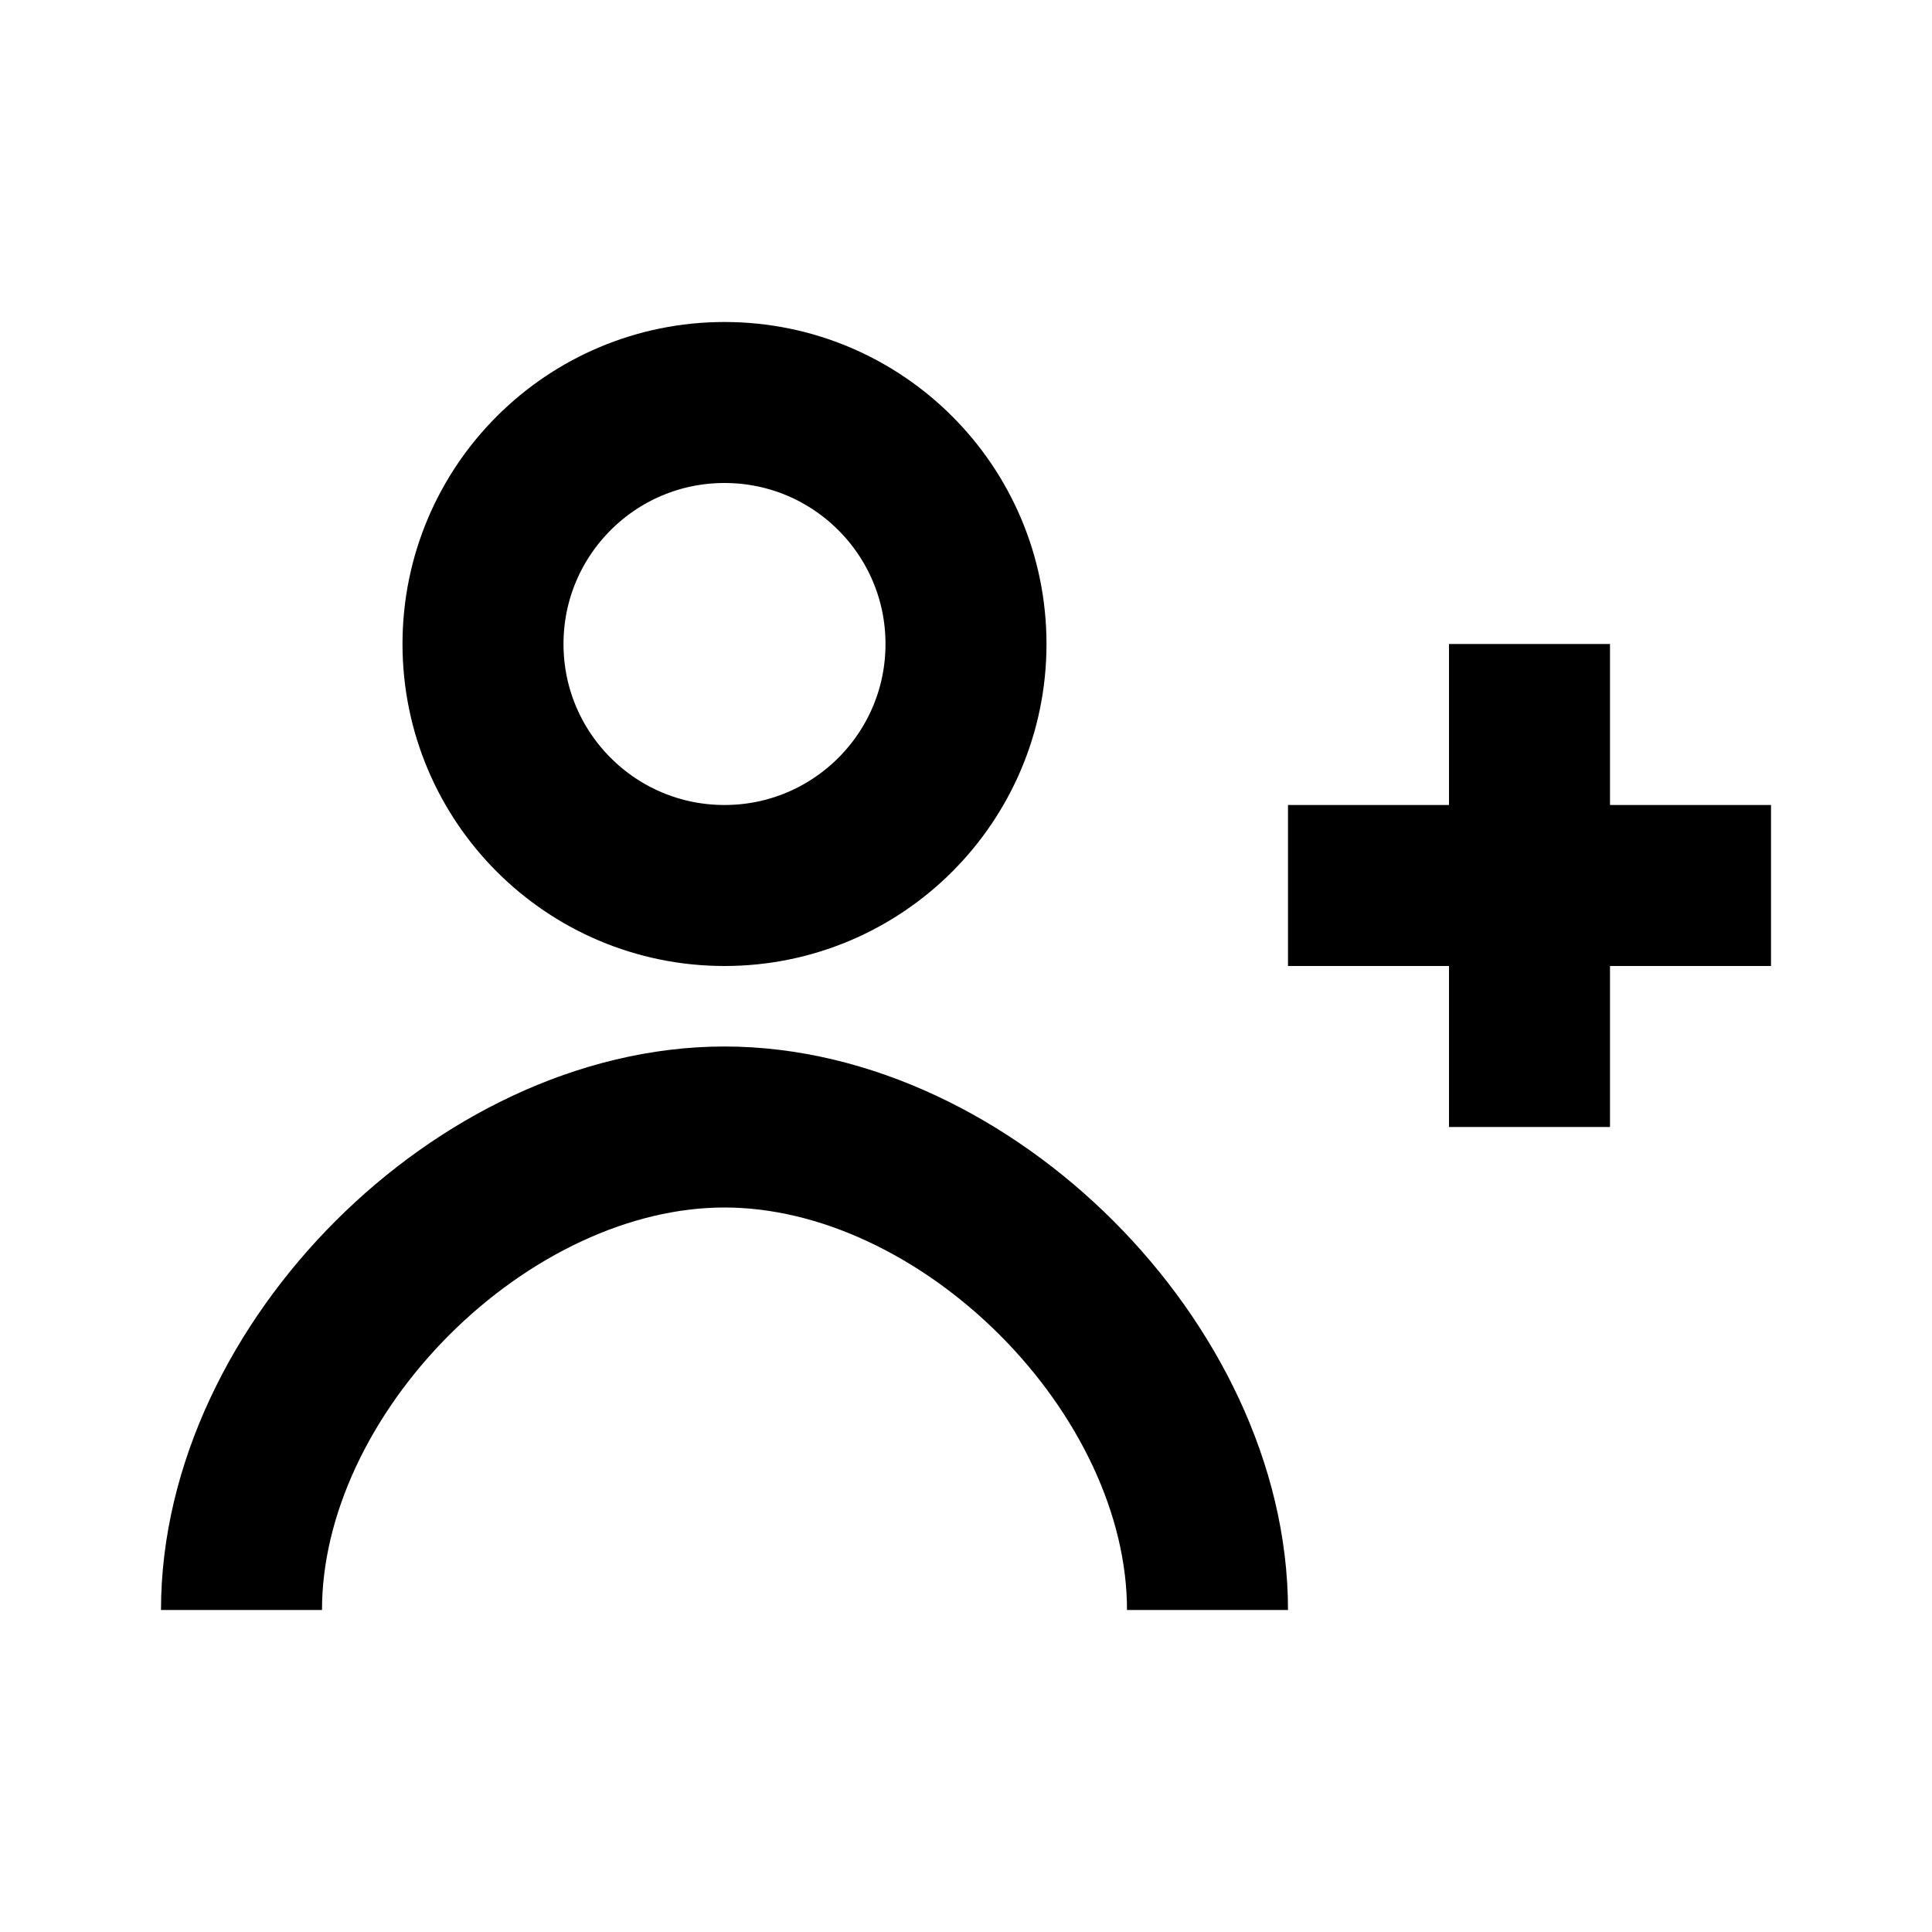 <svg class="icons" id="user-add-icon" width="24" height="24" viewBox="0 0 24 24" xmlns="http://www.w3.org/2000/svg" fill="none" stroke="currentColor" stroke-width="2">
    <g id="user-1">
        <circle cx="9" cy="8" r="3"/>
        <path d="M3 20c0-3 3-6 6-6s6 3 6 6"/>
    </g>
    <g id="plus-sign">
        <line x1="19" y1="8" x2="19" y2="14"/>
        <line x1="16" y1="11" x2="22" y2="11"/>
    </g>
</svg>